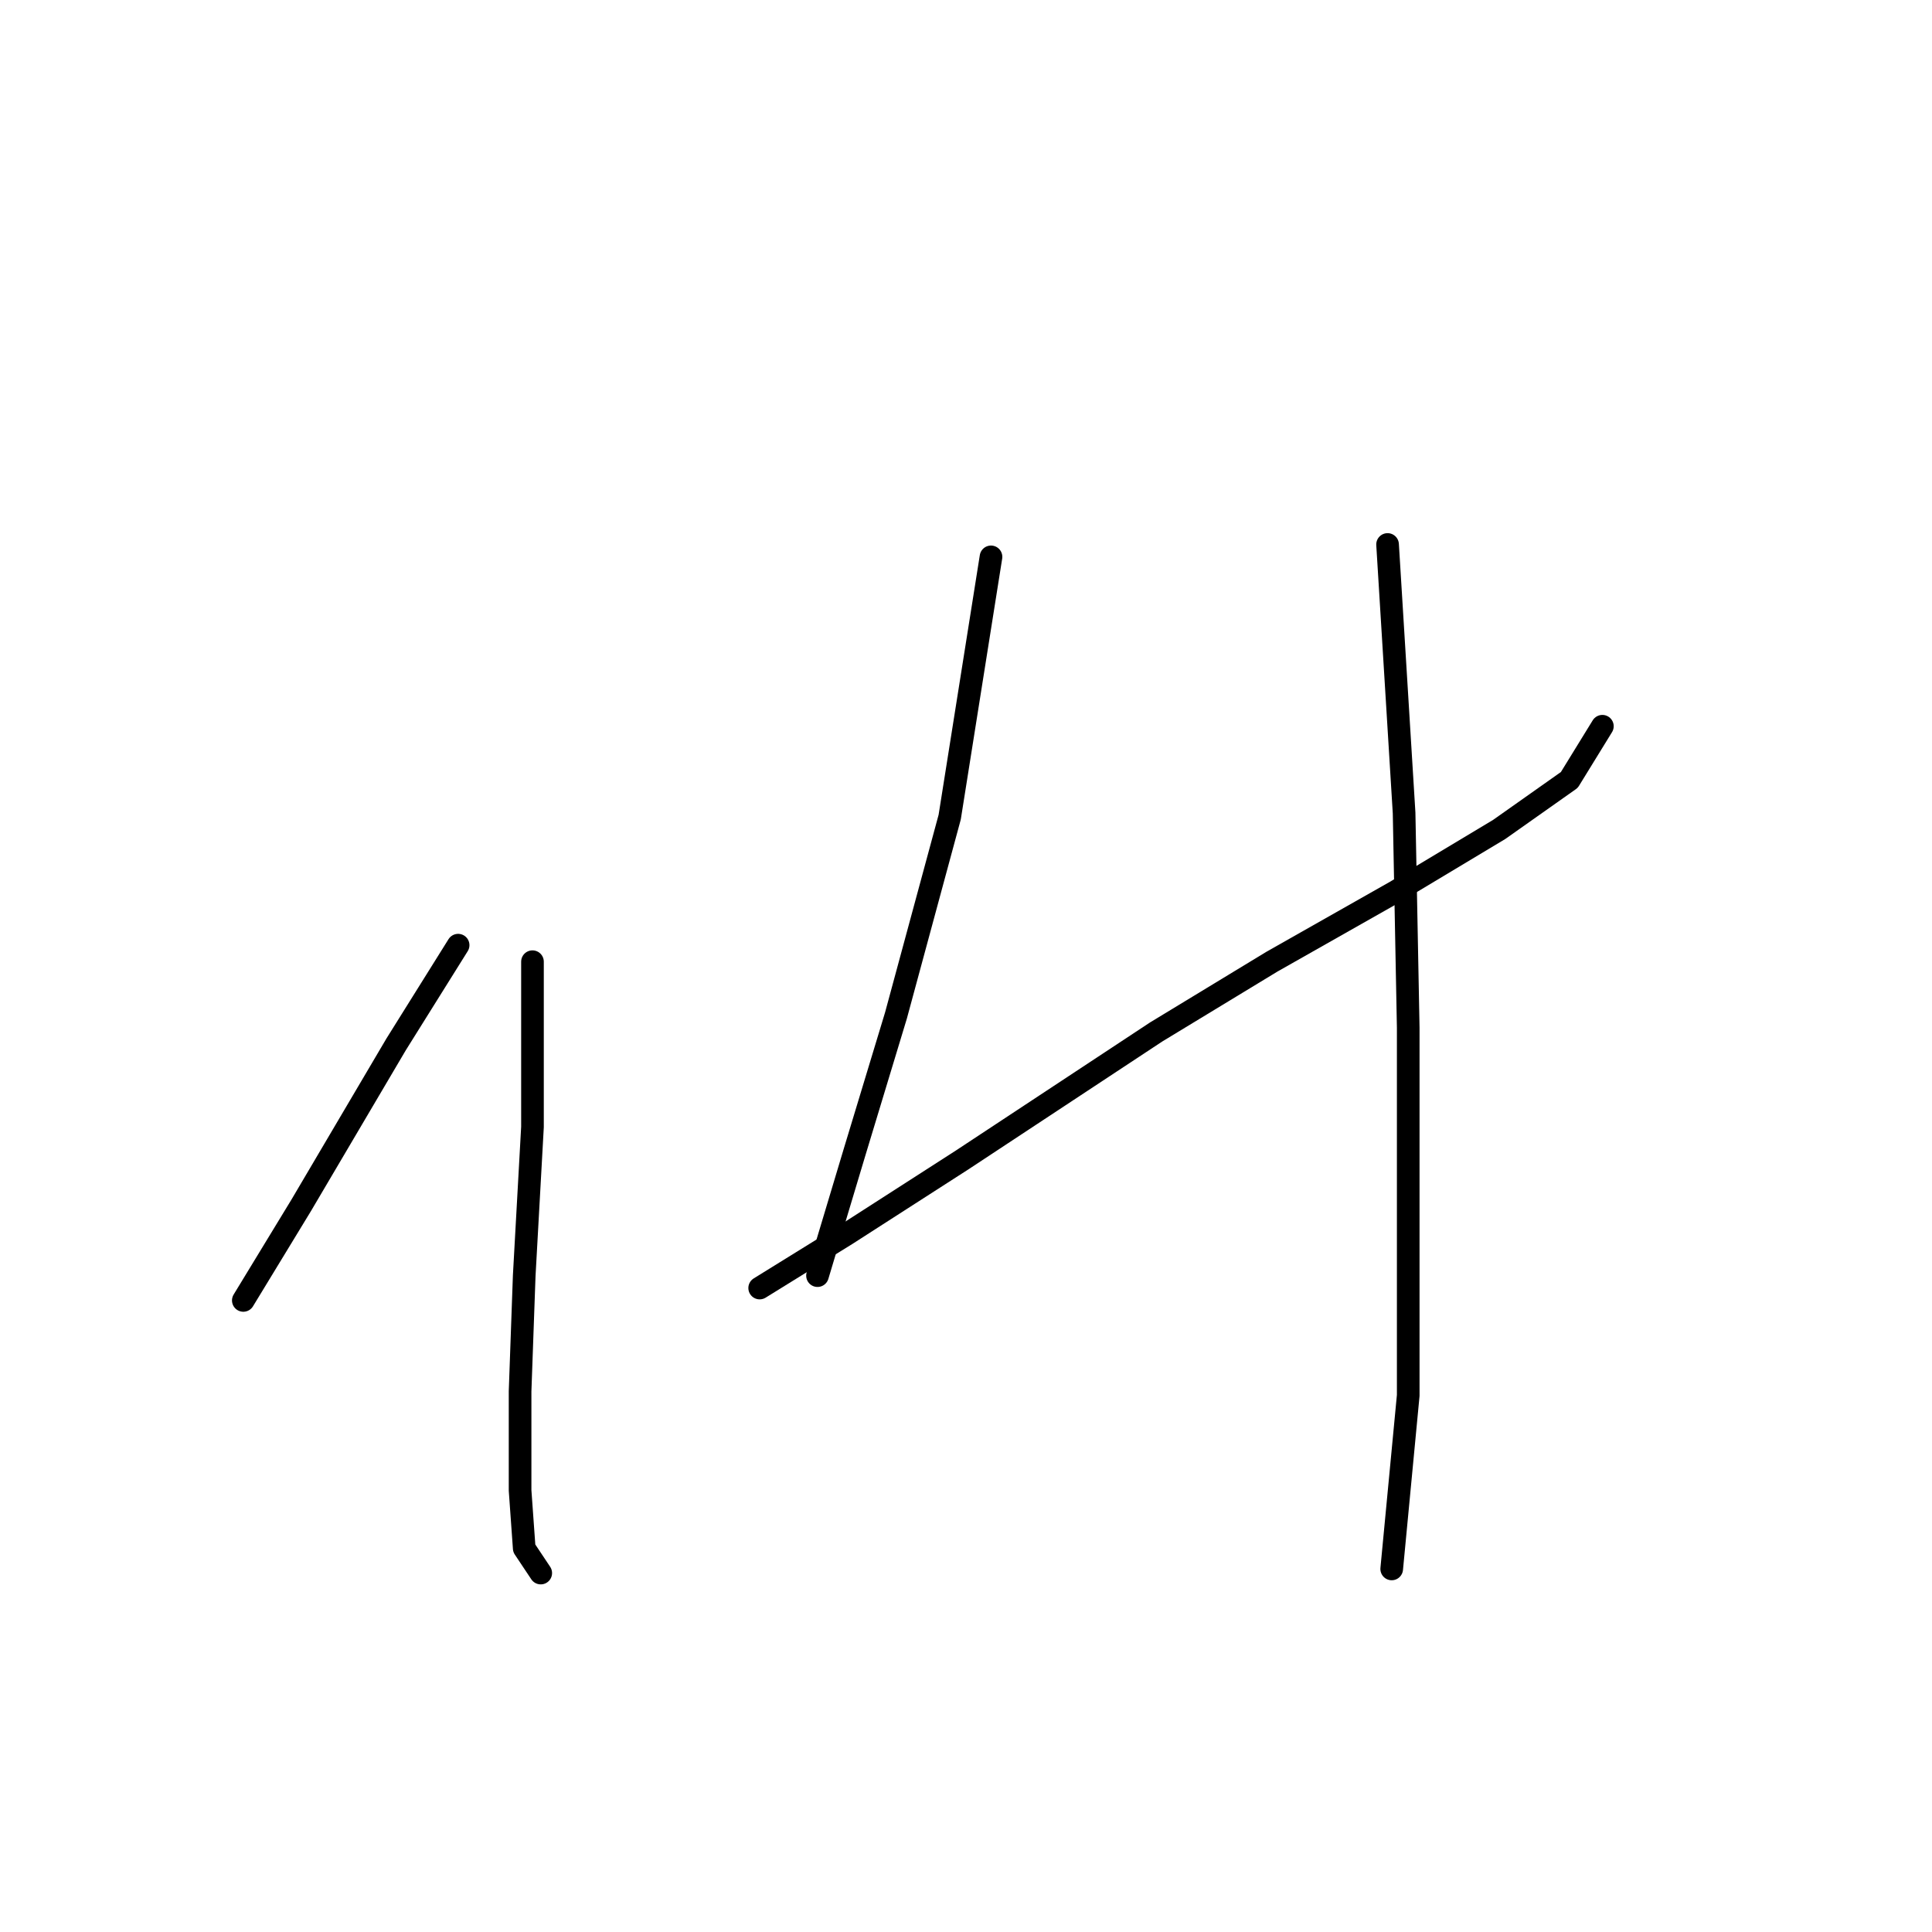 <?xml version="1.0" standalone="no"?>
    <svg width="256" height="256" xmlns="http://www.w3.org/2000/svg" version="1.1">
    <polyline stroke="black" stroke-width="3" stroke-linecap="round" fill="transparent" stroke-linejoin="round" points="60.704 125.24 52.493 138.376 39.904 159.724 32.241 172.313 32.241 172.313 " />
        <polyline stroke="black" stroke-width="3" stroke-linecap="round" fill="transparent" stroke-linejoin="round" points="70.556 127.429 70.556 149.324 69.462 169.029 68.914 184.355 68.914 197.491 69.462 205.155 71.651 208.439 71.651 208.439 " />
        <polyline stroke="black" stroke-width="3" stroke-linecap="round" fill="transparent" stroke-linejoin="round" points="131.313 73.788 125.84 108.271 118.724 134.545 113.251 152.608 108.324 169.029 108.324 169.029 " />
        <polyline stroke="black" stroke-width="3" stroke-linecap="round" fill="transparent" stroke-linejoin="round" points="100.661 170.671 112.156 163.555 127.482 153.703 153.208 136.734 168.534 127.429 184.955 118.124 198.639 109.914 207.944 103.345 212.323 96.23 212.323 96.23 " />
        <polyline stroke="black" stroke-width="3" stroke-linecap="round" fill="transparent" stroke-linejoin="round" points="183.86 72.146 186.05 107.724 186.597 136.187 186.597 163.008 186.597 184.902 184.408 207.891 184.408 207.891 " />
        </svg>
